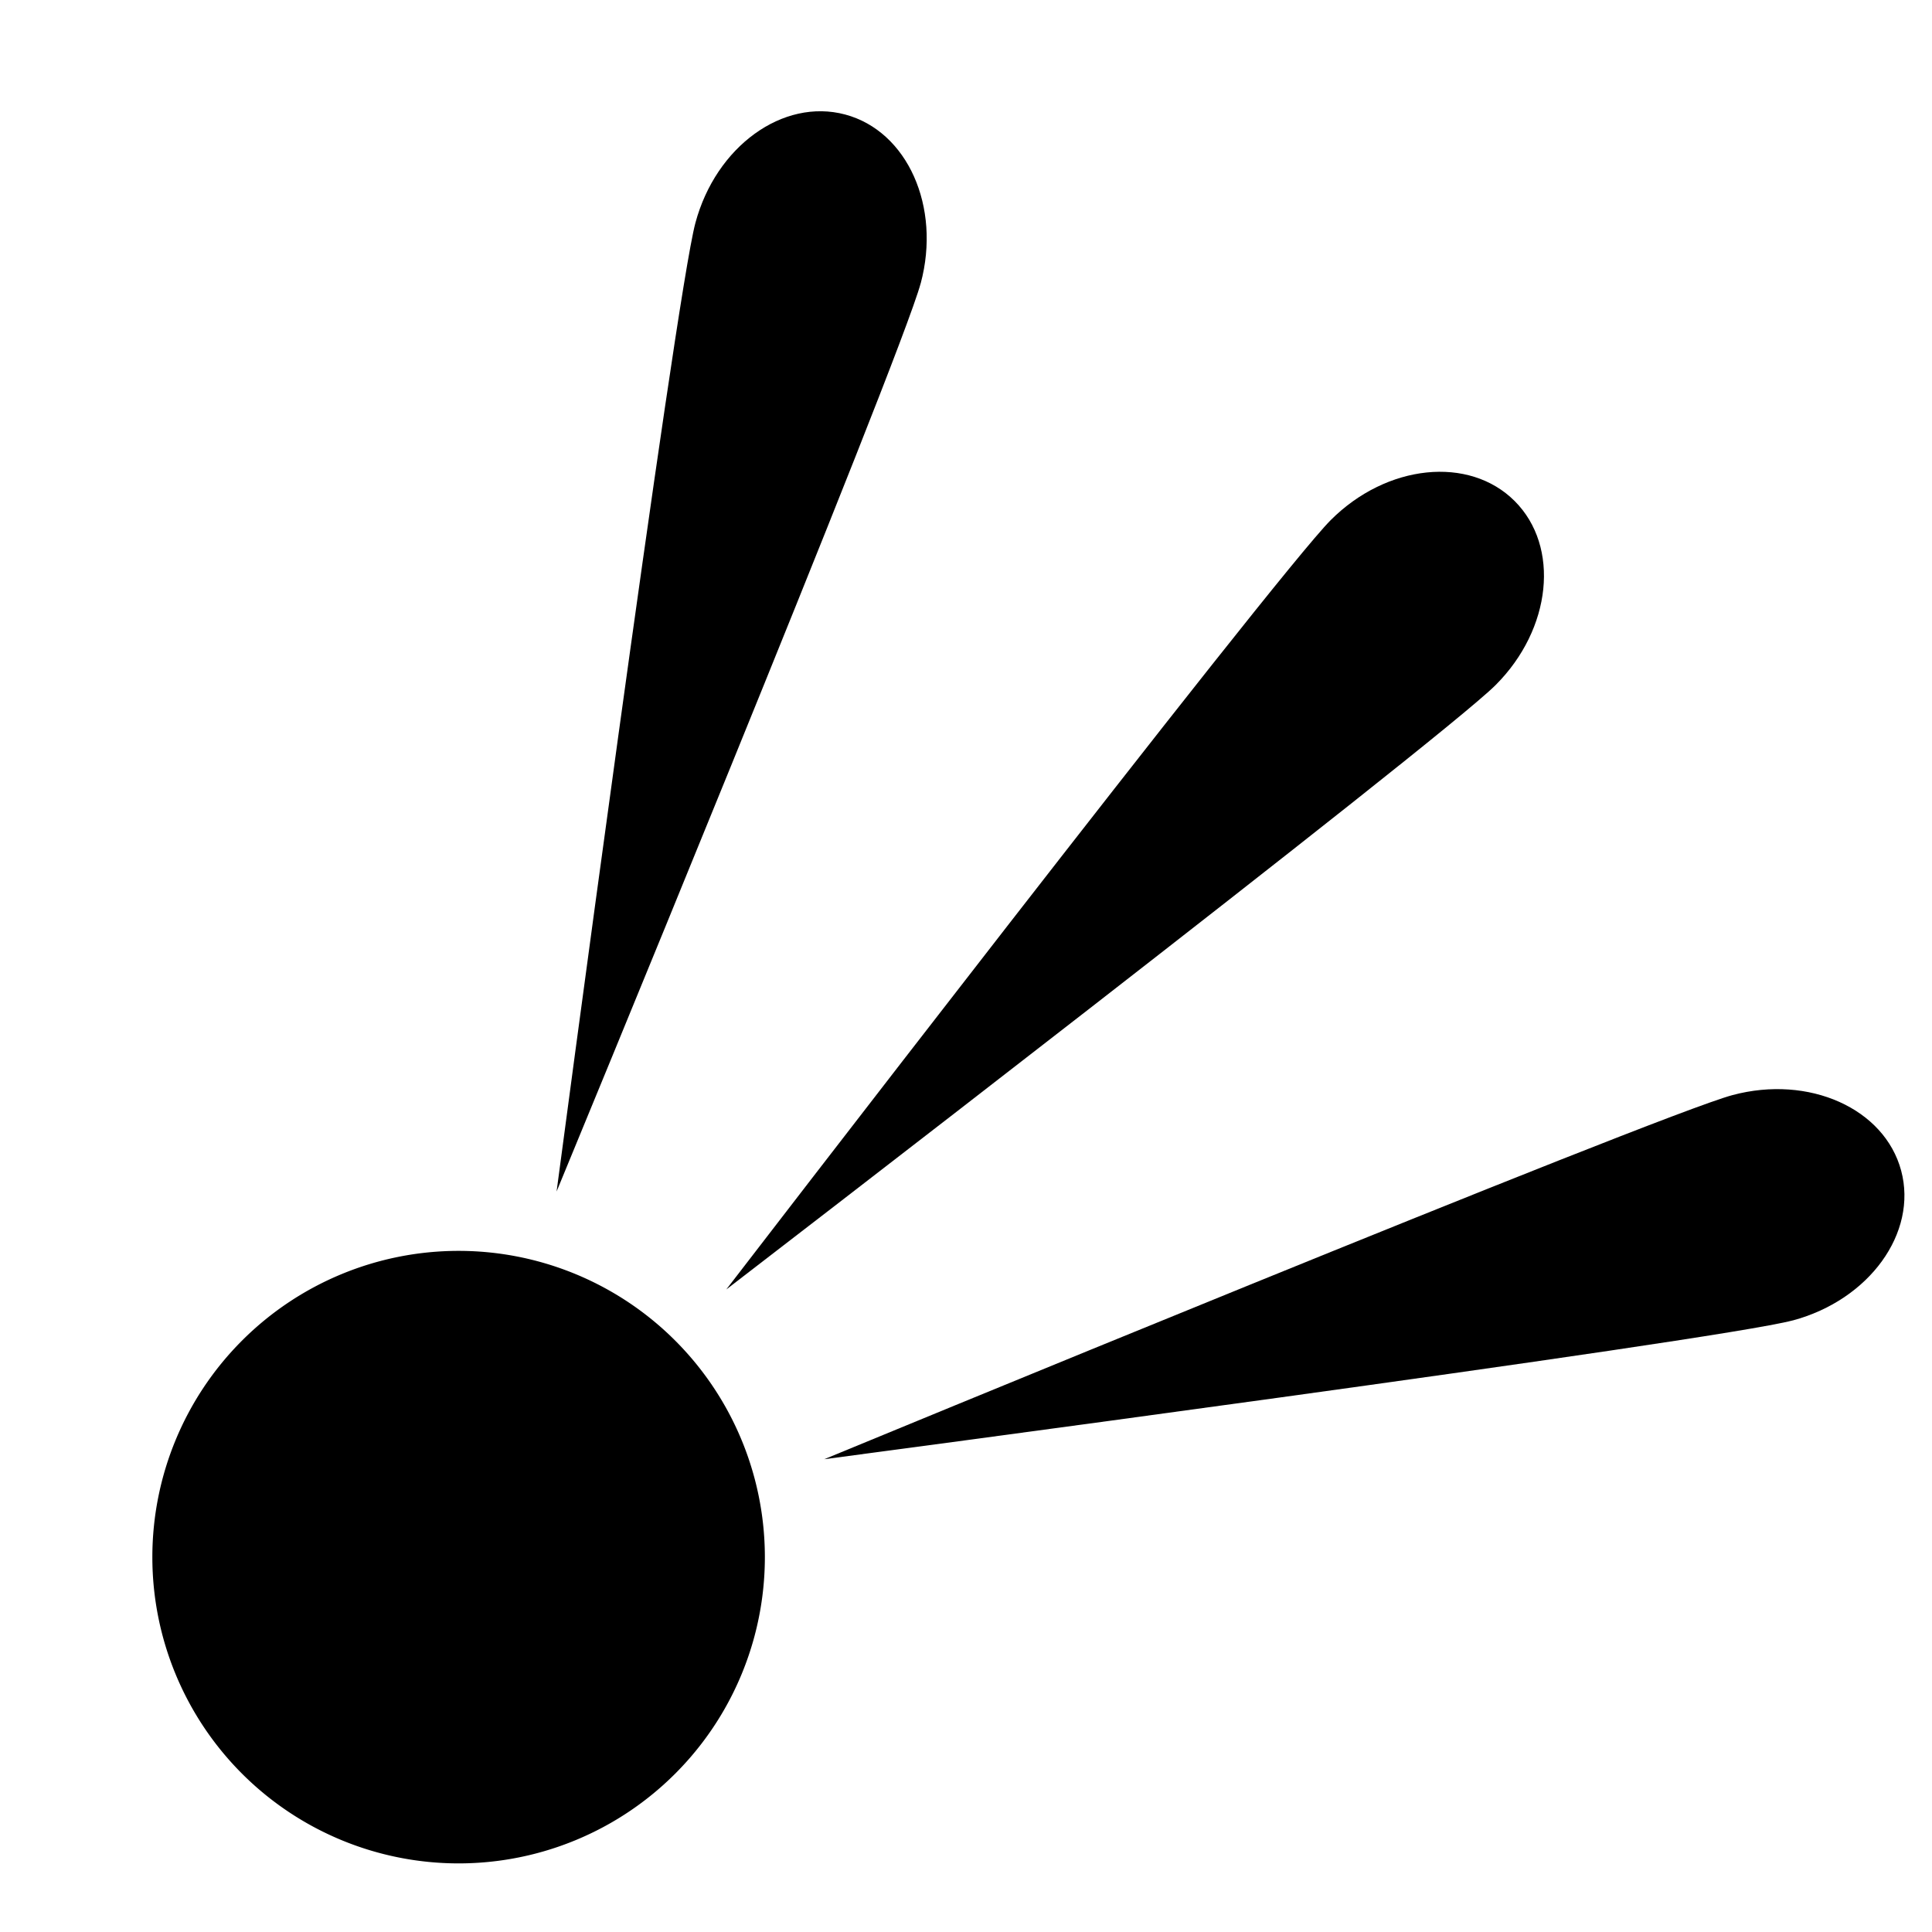 <?xml version="1.0" encoding="UTF-8" standalone="no"?>
<svg
   xmlns:dc="http://purl.org/dc/elements/1.1/"
   xmlns:cc="http://creativecommons.org/ns#"
   xmlns:rdf="http://www.w3.org/1999/02/22-rdf-syntax-ns#"
   xmlns:svg="http://www.w3.org/2000/svg"
   xmlns="http://www.w3.org/2000/svg"
   xmlns:sodipodi="http://sodipodi.sourceforge.net/DTD/sodipodi-0.dtd"
   xmlns:inkscape="http://www.inkscape.org/namespaces/inkscape"
   width="9.375mm"
   height="9.375mm"
   viewBox="0 0 9.375 9.375"
   version="1.1"
   id="svg3707"
   inkscape:version="1.0.2-2 (e86c870879, 2021-01-15)"
   sodipodi:docname="schrapnell.svg">
  <defs
     id="defs3701" />
  <sodipodi:namedview
     id="base"
     pagecolor="#ffffff"
     bordercolor="#666666"
     borderopacity="1.0"
     inkscape:pageopacity="0.0"
     inkscape:pageshadow="2"
     inkscape:zoom="0.35"
     inkscape:cx="63.430822"
     inkscape:cy="54.859391"
     inkscape:document-units="mm"
     inkscape:current-layer="layer1"
     inkscape:document-rotation="0"
     showgrid="false"
     fit-margin-top="0"
     fit-margin-left="0"
     fit-margin-right="0"
     fit-margin-bottom="0"
     inkscape:window-width="1920"
     inkscape:window-height="1057"
     inkscape:window-x="-8"
     inkscape:window-y="-8"
     inkscape:window-maximized="1" />
  <g
     inkscape:label="Ebene 1"
     inkscape:groupmode="layer"
     id="layer1"
     transform="translate(-89.051,-133.652)">
    <g
       id="g1806"
       inkscape:export-filename="/home/charon/Projekte/Universalis/Regeln/Grafiken/Effekt/schrapnell.png"
       inkscape:export-xdpi="381"
       inkscape:export-ydpi="381"
       transform="matrix(0.265,0,0,0.265,-99.133,72.176)">
      <rect
         style="fill:none"
         id="rect1750"
         width="35.433"
         height="35.433"
         x="711.243"
         y="232.348" />
      <g
         id="g1798"
         transform="translate(-0.095,-81.474)">
        <path
           id="path1740"
           d="m 724.229,341.972 a 5.608,5.608 0 0 1 -5.608,5.608 5.608,5.608 0 0 1 -5.608,-5.608 5.608,5.608 0 0 1 5.608,-5.608 5.608,5.608 0 0 1 5.608,5.608 z"
           style="fill:#000000;fill-opacity:1;stroke:none;stroke-width:0.433"
           inkscape:connector-curvature="0" />
        <path
           id="path1742"
           style="color:#000000;overflow:visible;fill:#000000;stroke:none;stroke-width:1.636;stroke-linecap:round"
           d="m 727.082,318.647 c -0.376,1.401 -6.667,16.63 -6.667,16.63 0,0 2.166,-16.334 2.542,-17.736 0.376,-1.401 1.603,-2.29 2.743,-1.985 1.139,0.305 1.758,1.689 1.383,3.09 z"
           sodipodi:nodetypes="scsss"
           inkscape:transform-center-y="-16.585707"
           inkscape:transform-center-x="-5.1823019" />
        <path
           id="path1748"
           style="color:#000000;overflow:visible;fill:#000000;stroke:none;stroke-width:1.636;stroke-linecap:round"
           d="m 737.611,326.002 c -1.026,1.026 -14.089,11.069 -14.089,11.069 0,0 10.043,-13.063 11.069,-14.089 1.026,-1.026 2.534,-1.182 3.368,-0.348 0.834,0.834 0.678,2.342 -0.348,3.368 z"
           sodipodi:nodetypes="scsss"
           inkscape:transform-center-y="-12.387776"
           inkscape:transform-center-x="-12.387769" />
        <path
           id="path1750"
           style="color:#000000;overflow:visible;fill:#000000;stroke:none;stroke-width:1.636;stroke-linecap:round"
           d="m 743.052,337.637 c -1.401,0.376 -17.736,2.542 -17.736,2.542 0,0 15.229,-6.291 16.63,-6.667 1.401,-0.376 2.785,0.244 3.09,1.383 0.305,1.139 -0.583,2.367 -1.985,2.743 z"
           sodipodi:nodetypes="scsss"
           inkscape:transform-center-y="-5.1823045"
           inkscape:transform-center-x="-16.585705" />
      </g>
    </g>
  </g>
</svg>
